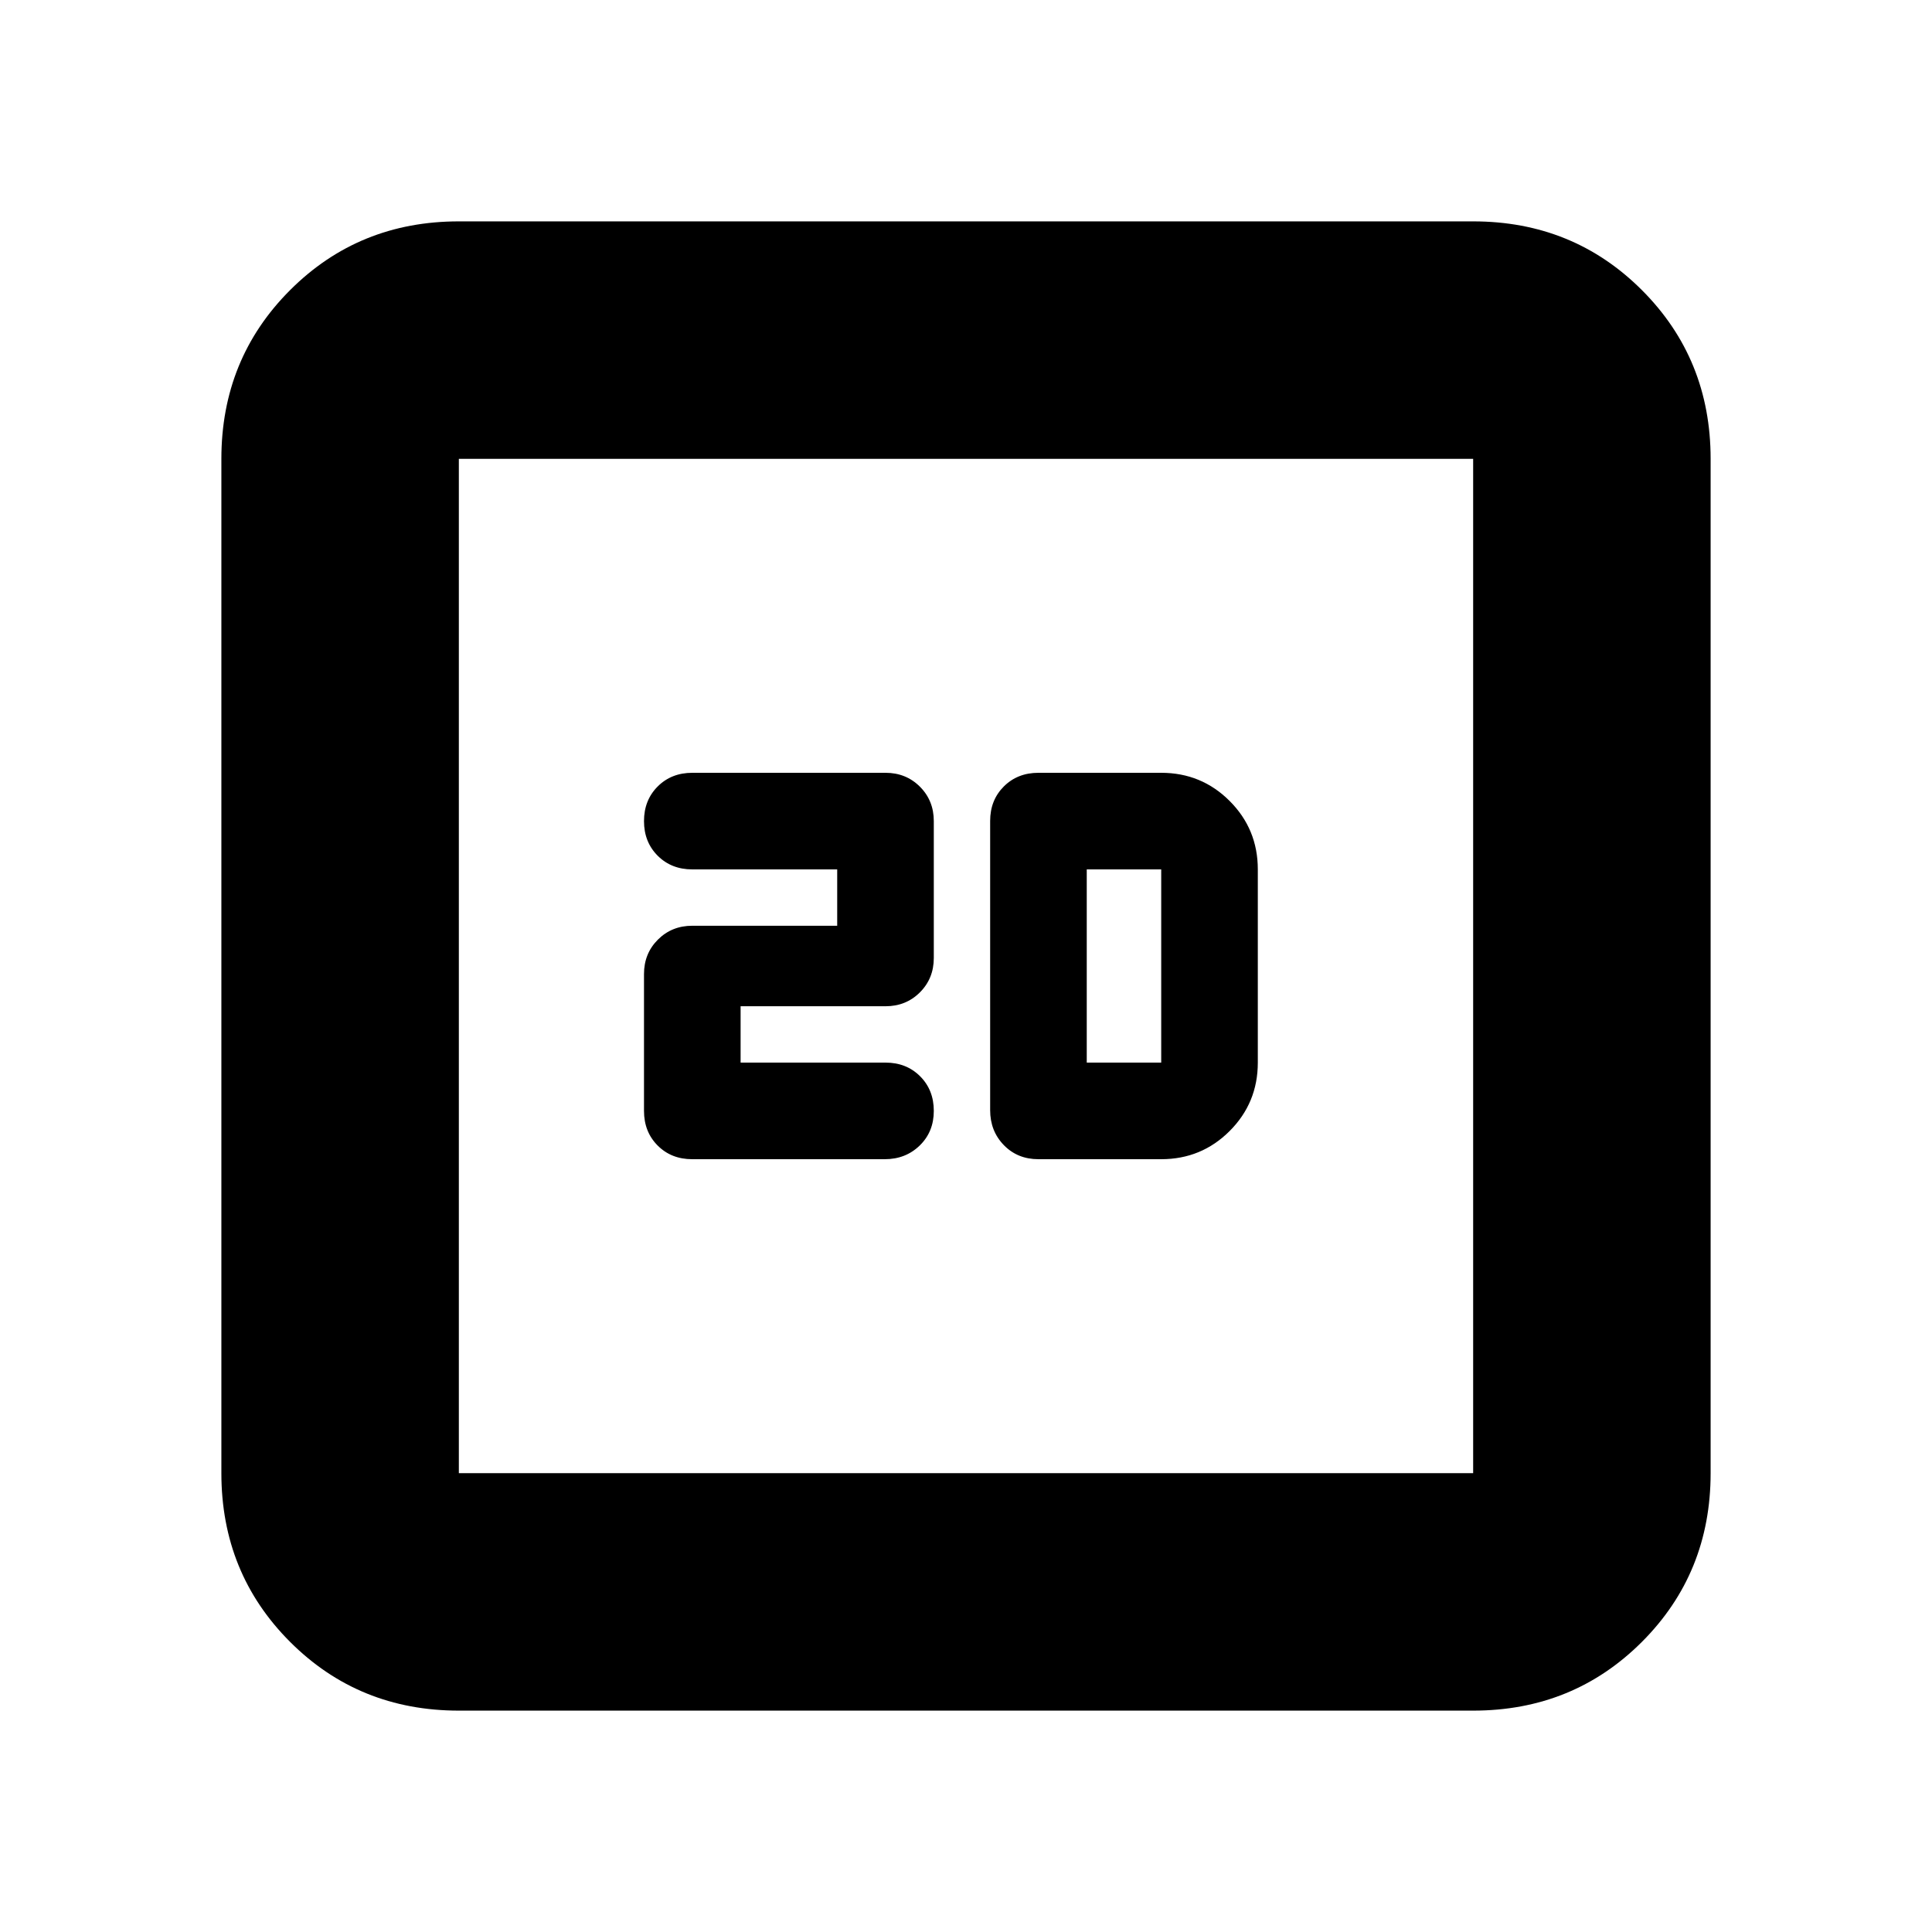 <svg xmlns="http://www.w3.org/2000/svg" height="20" viewBox="0 -960 960 960" width="20"><path d="M368-432v-28h72q10.2 0 17.1-6.9 6.9-6.9 6.9-17.1v-68q0-10.2-6.9-17.1-6.9-6.9-17.1-6.9h-96q-10.4 0-17.2 6.8-6.8 6.8-6.8 17.2 0 10.4 6.8 17.2 6.8 6.8 17.2 6.8h72v28h-72q-10.2 0-17.1 6.9-6.9 6.9-6.9 17.1v68q0 10.4 6.779 17.2 6.779 6.8 17.147 6.8h95.706Q450-384 457-390.8q7-6.8 7-17.2 0-10.4-6.8-17.2-6.8-6.8-17.2-6.8h-72Zm148 48h61q20 0 34-14t14-34v-96q0-20-14-34t-34-14h-61q-10.4 0-17.2 6.785-6.8 6.785-6.8 17.161v143.677Q492-398 498.8-391q6.8 7 17.2 7Zm24-48v-96h37v96h-37ZM228-110q-49.7 0-83.85-34.15Q110-178.3 110-228v-504q0-49.7 34.15-83.85Q178.3-850 228-850h504q49.7 0 83.85 34.15Q850-781.7 850-732v504q0 49.7-34.15 83.85Q781.7-110 732-110H228Zm0-118h504v-504H228v504Zm0-504v504-504Z"/></svg>